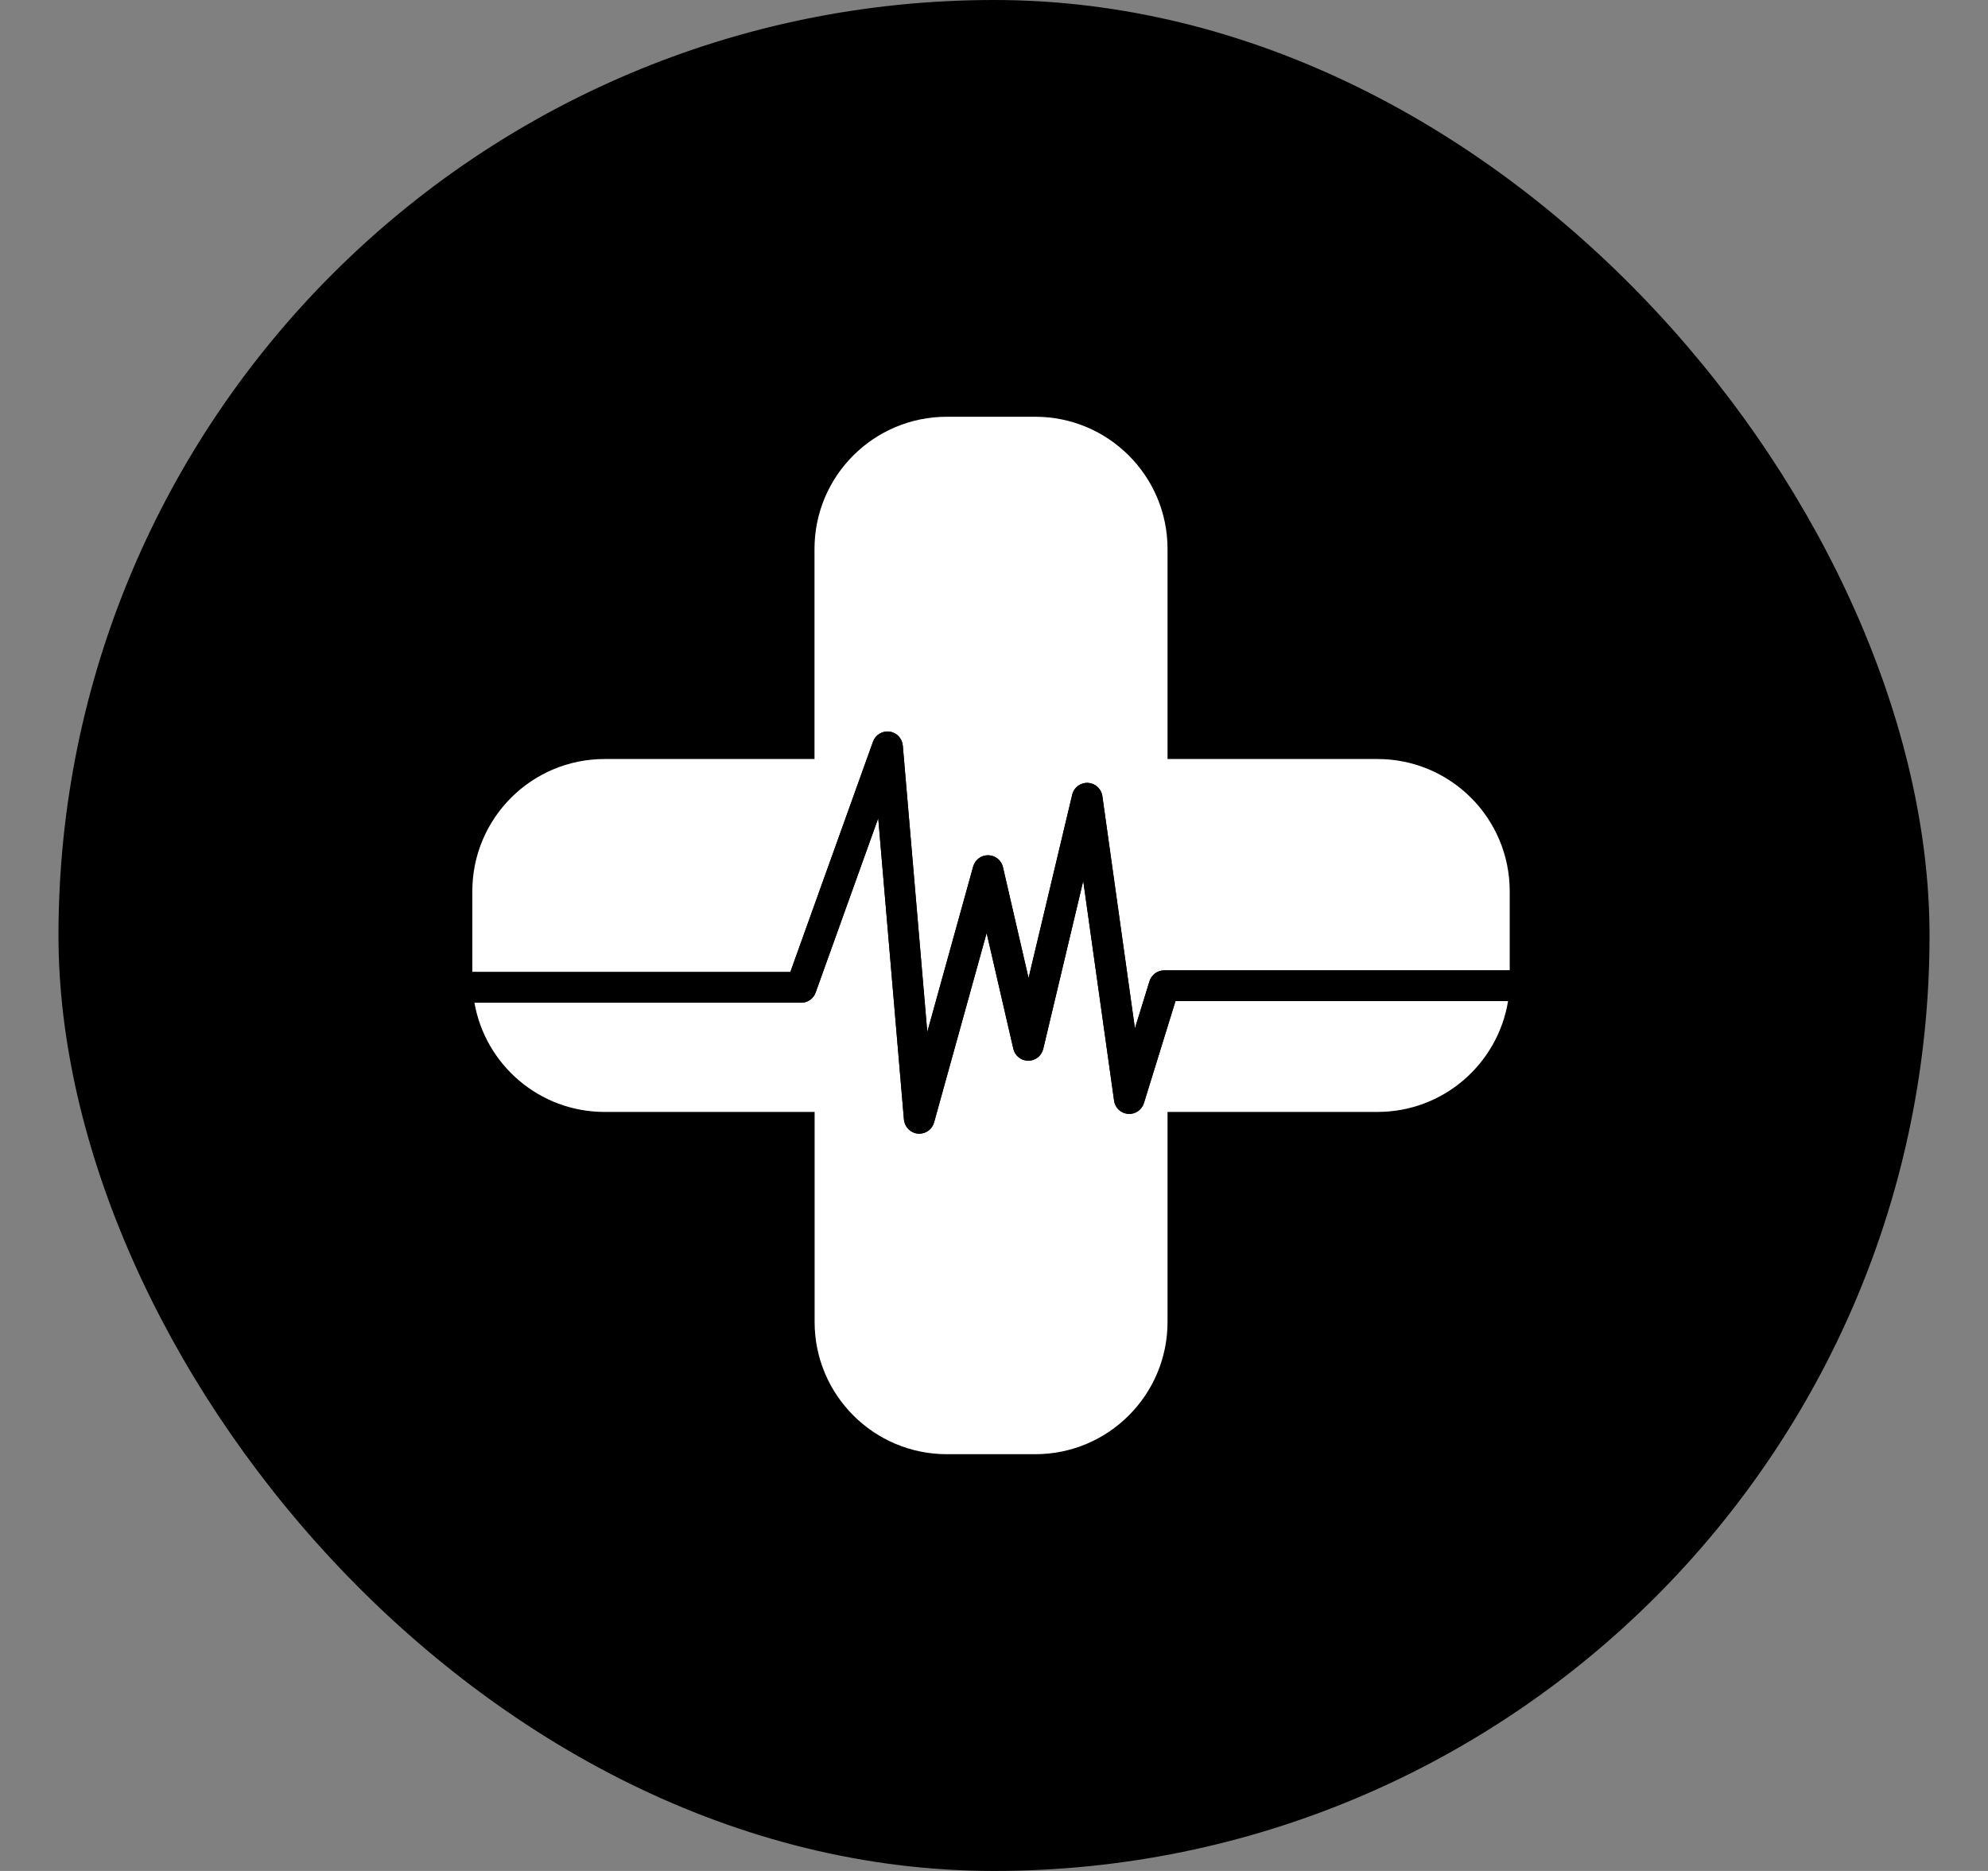 <svg width="17" height="16" viewBox="0 0 17 16" fill="none" xmlns="http://www.w3.org/2000/svg">
<rect x="0" y="0" width="17" height="16" fill="#808080" stroke="none"/>
<rect x="0.5" width="16" height="16" rx="8" fill="#000"/>
<g clip-path="url(#clip0_11238_2573)">
<path d="M7.465 6.342C7.486 6.284 7.545 6.248 7.606 6.256C7.667 6.264 7.714 6.314 7.72 6.375L7.929 8.825L8.322 7.41C8.338 7.352 8.391 7.312 8.451 7.314C8.511 7.315 8.563 7.357 8.576 7.415L8.795 8.364L9.169 6.795C9.183 6.734 9.239 6.692 9.302 6.695C9.365 6.698 9.417 6.745 9.426 6.808L9.705 8.794L9.83 8.39C9.847 8.335 9.898 8.298 9.955 8.298H12.91V7.622C12.91 6.997 12.404 6.491 11.779 6.491L9.984 6.491V4.695C9.984 4.07 9.477 3.564 8.853 3.564H8.2H8.097C7.472 3.564 6.965 4.07 6.965 4.695V6.491H5.17C4.546 6.491 4.039 6.997 4.039 7.622L4.039 8.312H6.758L7.465 6.342Z" fill="white"/>
<path d="M9.782 9.433C9.764 9.492 9.707 9.53 9.646 9.525C9.585 9.52 9.535 9.474 9.527 9.413L9.263 7.533L8.921 8.97C8.907 9.029 8.854 9.071 8.793 9.071C8.793 9.071 8.793 9.071 8.793 9.071C8.732 9.071 8.679 9.029 8.665 8.969L8.437 7.979L7.987 9.599C7.972 9.656 7.919 9.695 7.861 9.695C7.857 9.695 7.853 9.695 7.849 9.694C7.786 9.689 7.736 9.638 7.73 9.575L7.51 6.997L6.974 8.488C6.956 8.541 6.906 8.575 6.851 8.575H4.057C4.15 9.106 4.613 9.509 5.17 9.509H6.966V11.305C6.966 11.929 7.472 12.436 8.097 12.436H8.2H8.853C9.478 12.436 9.984 11.929 9.984 11.305V9.509H11.779C12.342 9.509 12.808 9.099 12.896 8.561H10.052L9.782 9.433Z" fill="white"/>
<path d="M13.369 8.299H12.911H9.955C9.898 8.299 9.847 8.336 9.83 8.391L9.705 8.795L9.427 6.808C9.418 6.746 9.366 6.698 9.303 6.695C9.24 6.692 9.183 6.735 9.169 6.796L8.796 8.365L8.577 7.416C8.563 7.357 8.512 7.316 8.452 7.314C8.392 7.313 8.339 7.353 8.322 7.41L7.93 8.826L7.72 6.376C7.715 6.314 7.667 6.265 7.606 6.257C7.545 6.249 7.487 6.285 7.466 6.343L6.759 8.313H4.039H3.631C3.559 8.313 3.5 8.372 3.5 8.444C3.5 8.517 3.559 8.575 3.631 8.575H4.057H6.851C6.907 8.575 6.956 8.541 6.975 8.489L7.51 6.997L7.73 9.575C7.736 9.638 7.786 9.689 7.849 9.695C7.853 9.695 7.857 9.695 7.861 9.695C7.92 9.695 7.972 9.656 7.988 9.599L8.437 7.979L8.666 8.97C8.679 9.029 8.732 9.071 8.793 9.071C8.793 9.071 8.793 9.071 8.793 9.071C8.854 9.071 8.907 9.03 8.921 8.97L9.263 7.533L9.527 9.413C9.535 9.474 9.585 9.521 9.646 9.526C9.707 9.531 9.764 9.492 9.782 9.434L10.052 8.561H12.896H13.369C13.441 8.561 13.5 8.502 13.5 8.43C13.5 8.357 13.441 8.299 13.369 8.299Z" fill="#000"/>
</g>
<defs>
<clipPath id="clip0_11238_2573">
<rect width="10" height="10" fill="white" transform="translate(3.5 3)"/>
</clipPath>
</defs>
</svg>
